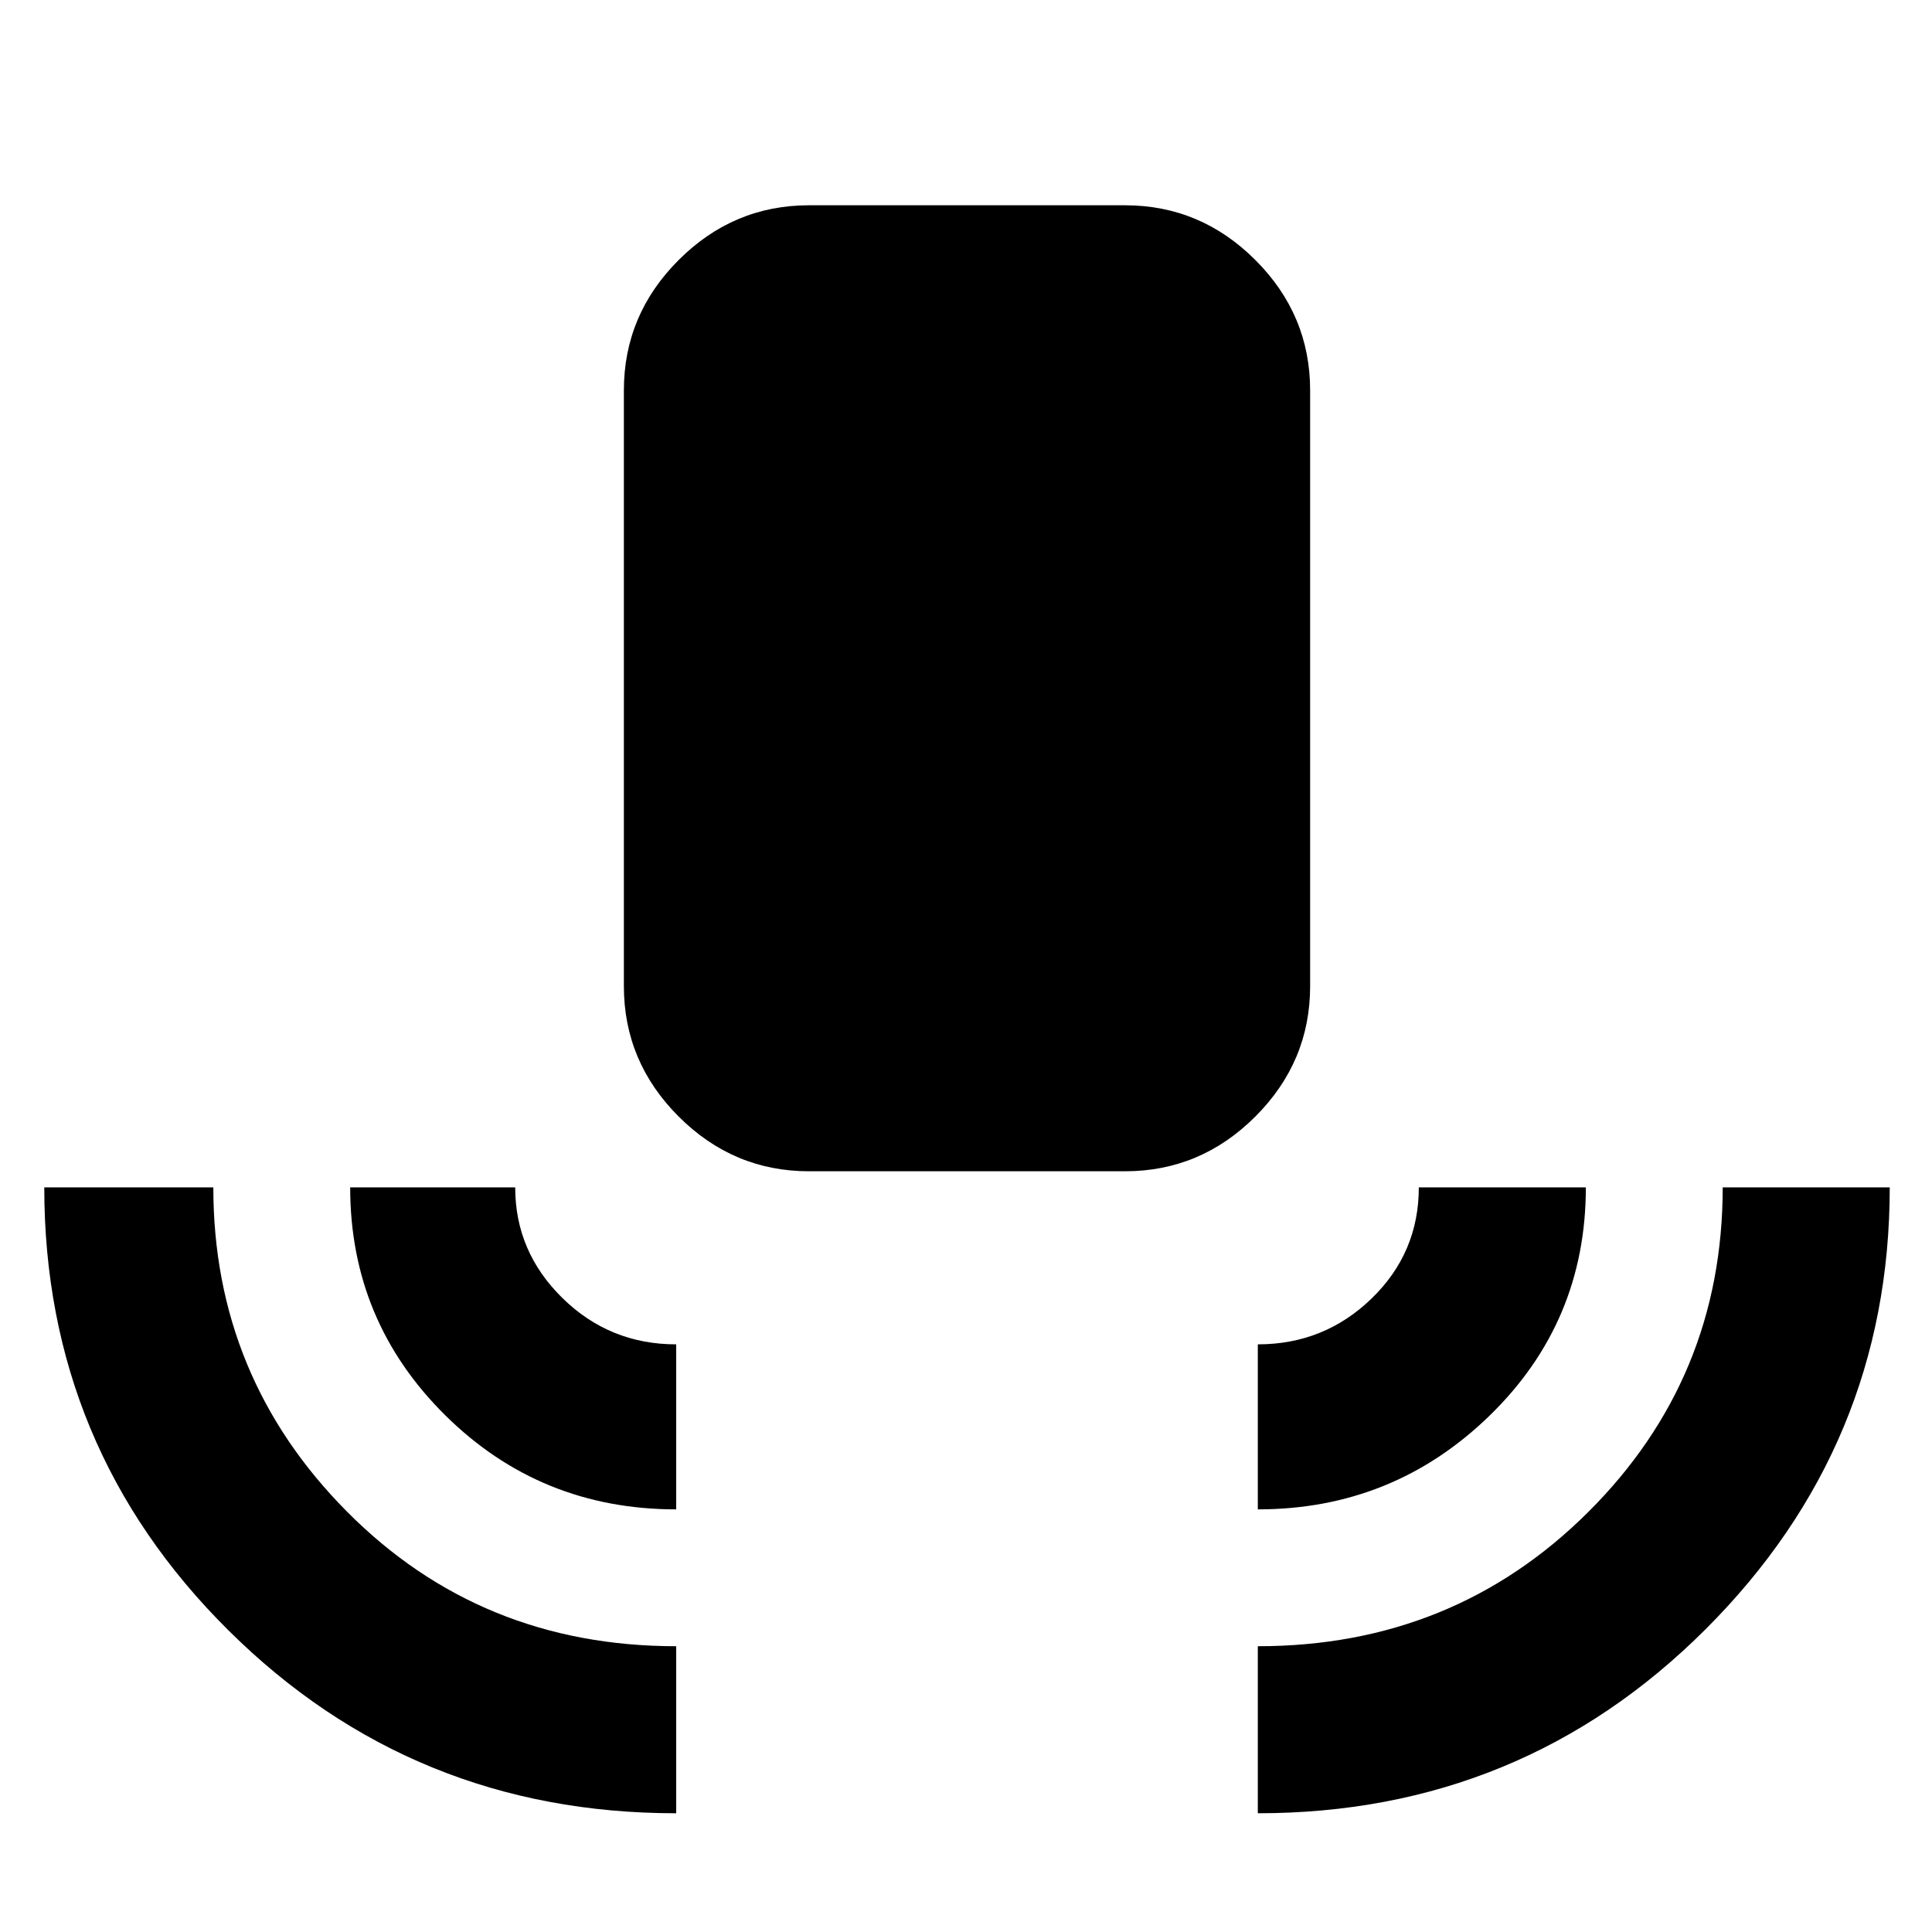 <svg xmlns="http://www.w3.org/2000/svg" height="48" viewBox="0 -960 960 960" width="48"><path d="M336-59q-130.91 0-222.45-90.85Q22-240.7 22-370h84q0 94.25 66.42 161.12Q238.83-142 336-142v83Zm0-151q-67.5 0-114.75-46.75T174-370h82q0 31.94 23.45 54.97Q302.9-292 336-292v82Zm66-168q-37.59 0-64.79-27.21Q310-432.41 310-470v-296q0-37.59 27.21-64.79Q364.41-858 402-858h157q37.59 0 64.79 27.21Q651-803.59 651-766v296q0 37.59-27.21 64.79Q596.59-378 559-378H402Zm223 168v-82q33 0 56.5-22.74T705-370h83q0 66.92-47.87 113.46Q692.25-210 625-210Zm0 151v-83q97.17 0 164.08-66.58Q856-275.17 856-370h83q0 128.21-91.55 219.61Q755.91-59 625-59Z"/></svg>
